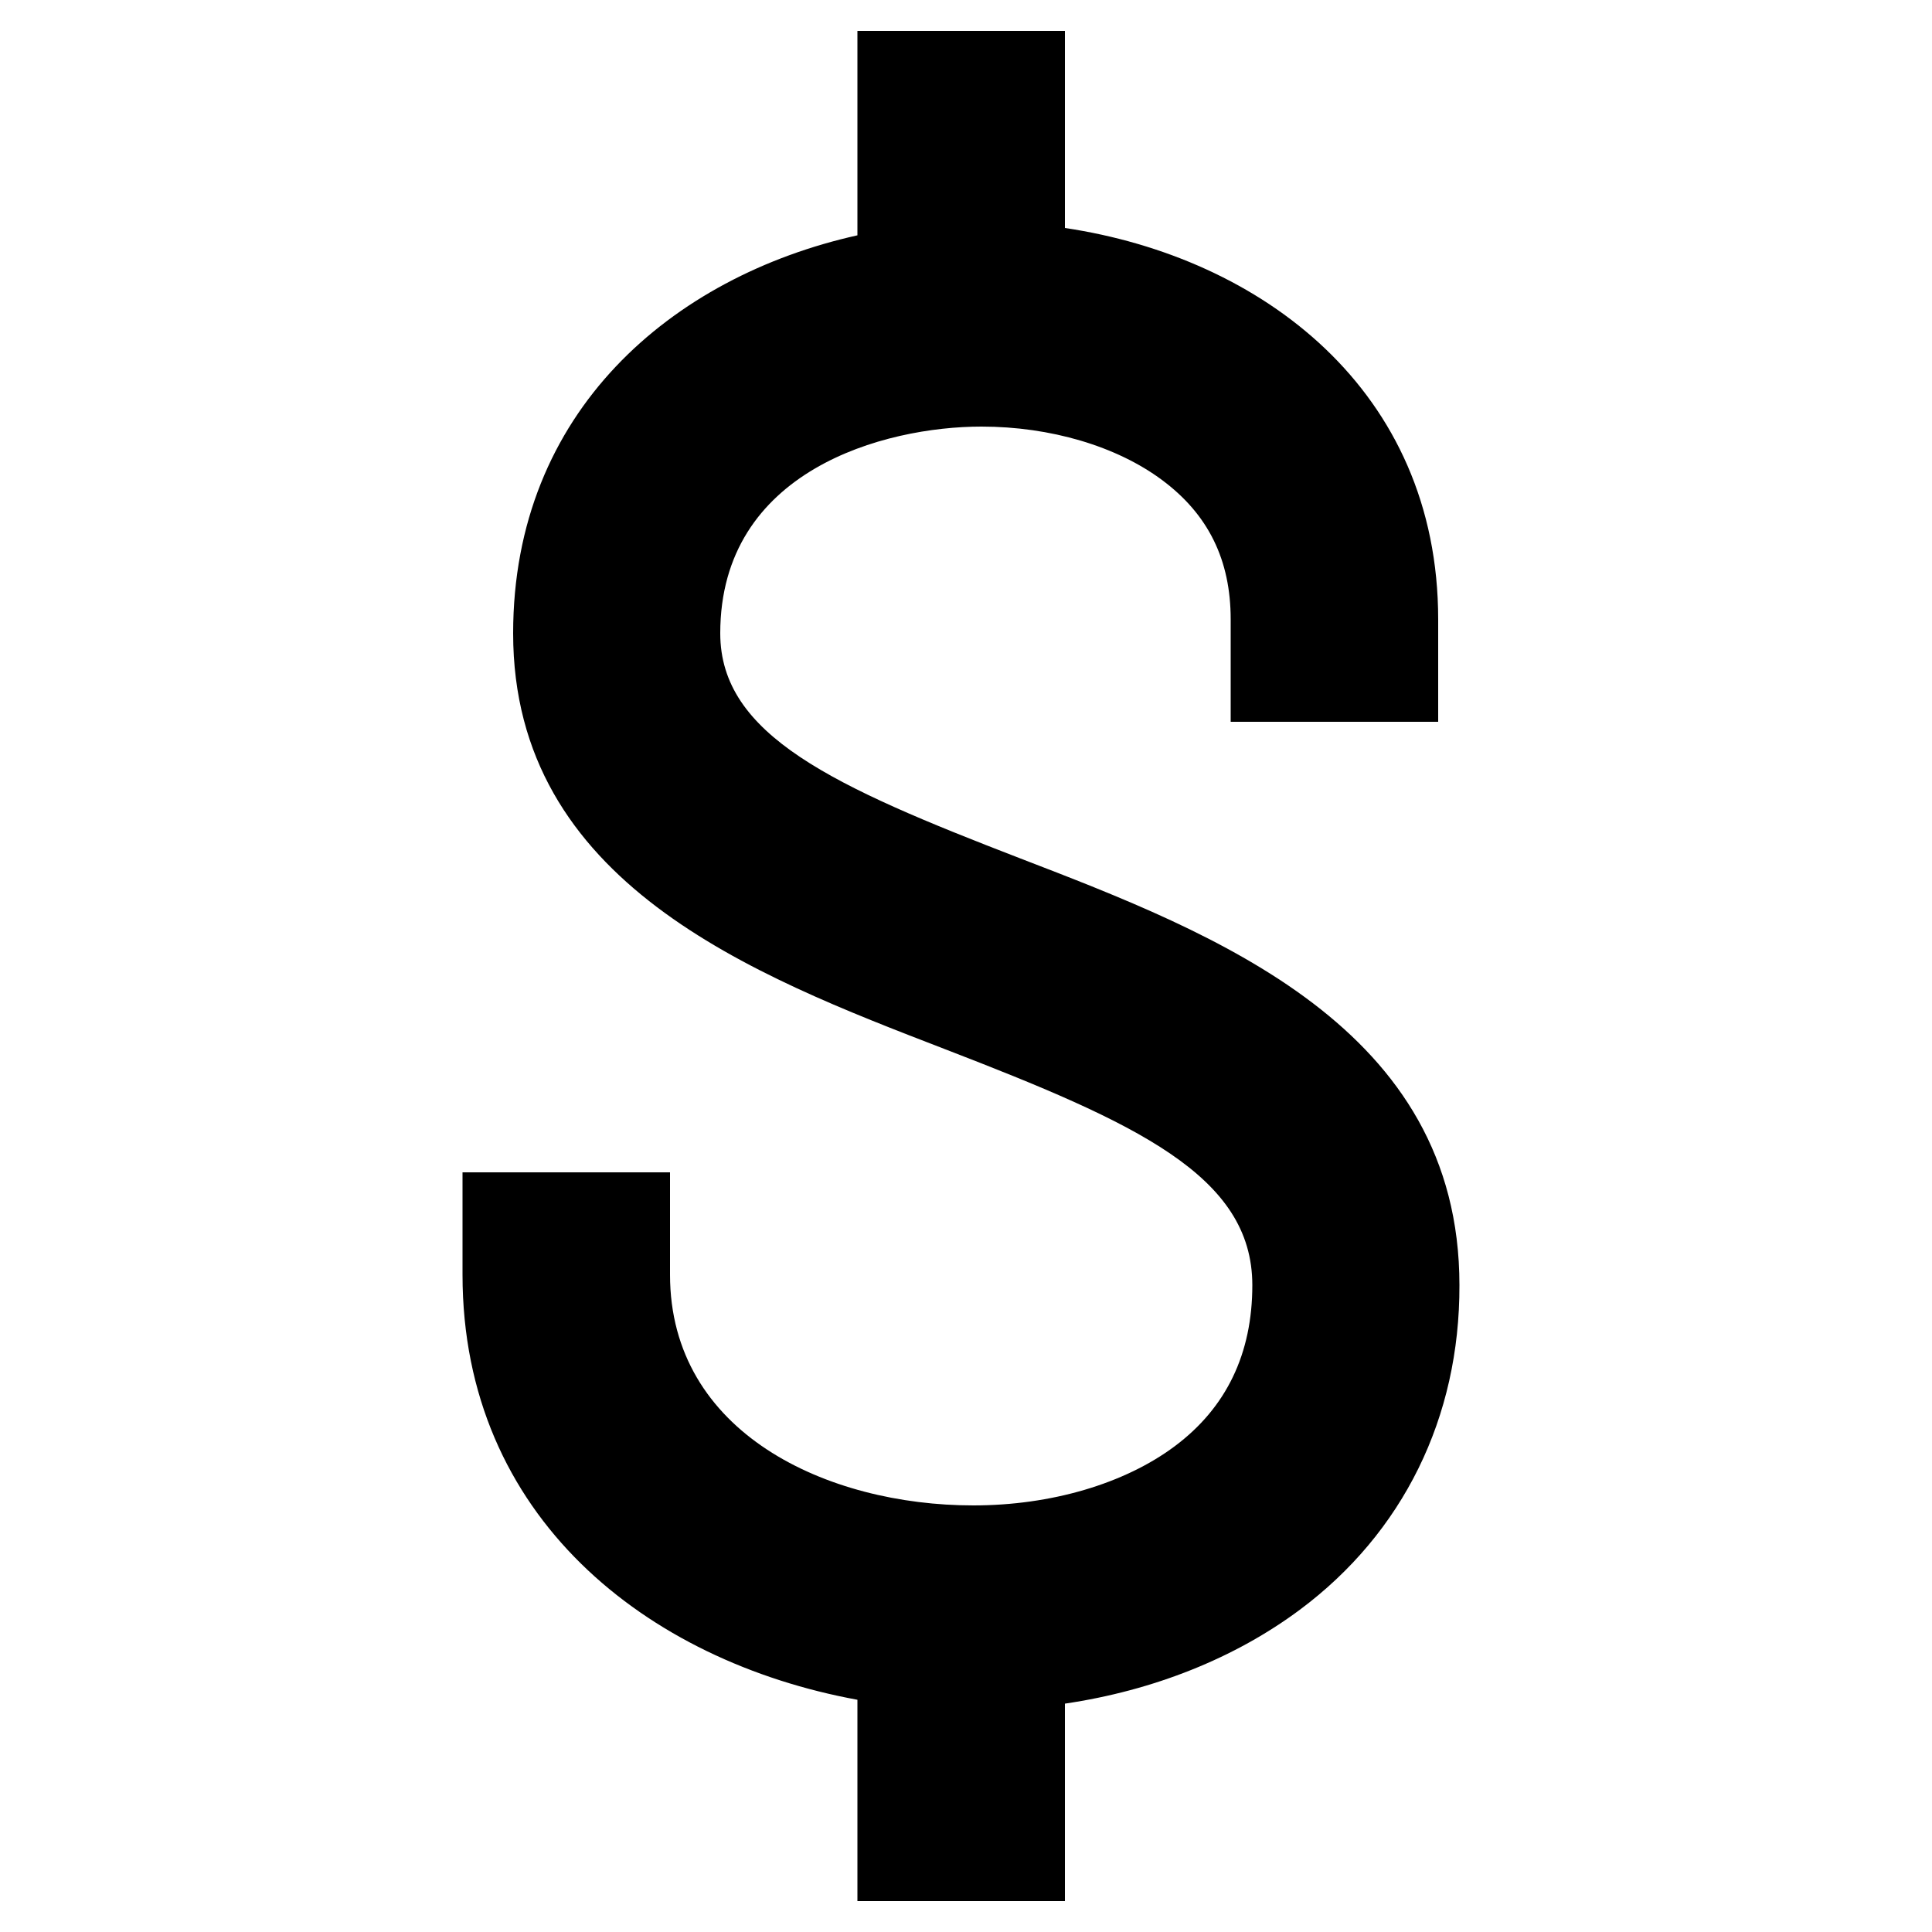 <?xml version="1.0" encoding="utf-8"?>
<!-- Generator: Adobe Illustrator 21.0.0, SVG Export Plug-In . SVG Version: 6.00 Build 0)  -->
<svg version="1.1" id="Layer_2" xmlns="http://www.w3.org/2000/svg" xmlns:xlink="http://www.w3.org/1999/xlink" x="0px" y="0px"
	 viewBox="0 0 500 500" style="enable-background:new 0 0 500 500;" xml:space="preserve">
<path id="donate" d="M336.4,416.6c-16.8,12.5-37.8,20.9-60.8,24.3V492h-53.7v-52.1c-54.5-10-102.2-47.3-102.2-110v-26.5h53.7v26.5
	c0,41,40.7,59.7,78.5,59.7c20.1,0,39.1-5.6,52.1-15.3c13.4-10,20.1-24,20.1-41.7c0-28.4-30.1-42-79.6-61.1
	c-49.8-19.2-111.7-43-111.7-107.6c0-57.4,41.1-92.3,89.1-103V8h53.7v51c50.9,7.6,96.6,42,96.6,101.3v26.5h-53.7v-26.5
	c0-15.4-5.8-27.2-17.8-36.1c-11.7-8.7-28.8-13.8-46.7-13.8c-25.1,0-67.6,11.3-67.6,53.5c0,26.4,29.3,39.6,77.5,58.2
	c50.7,19.5,113.8,43.8,113.8,110.5C377.8,366.9,363.1,396.7,336.4,416.6z"/>
</svg>
